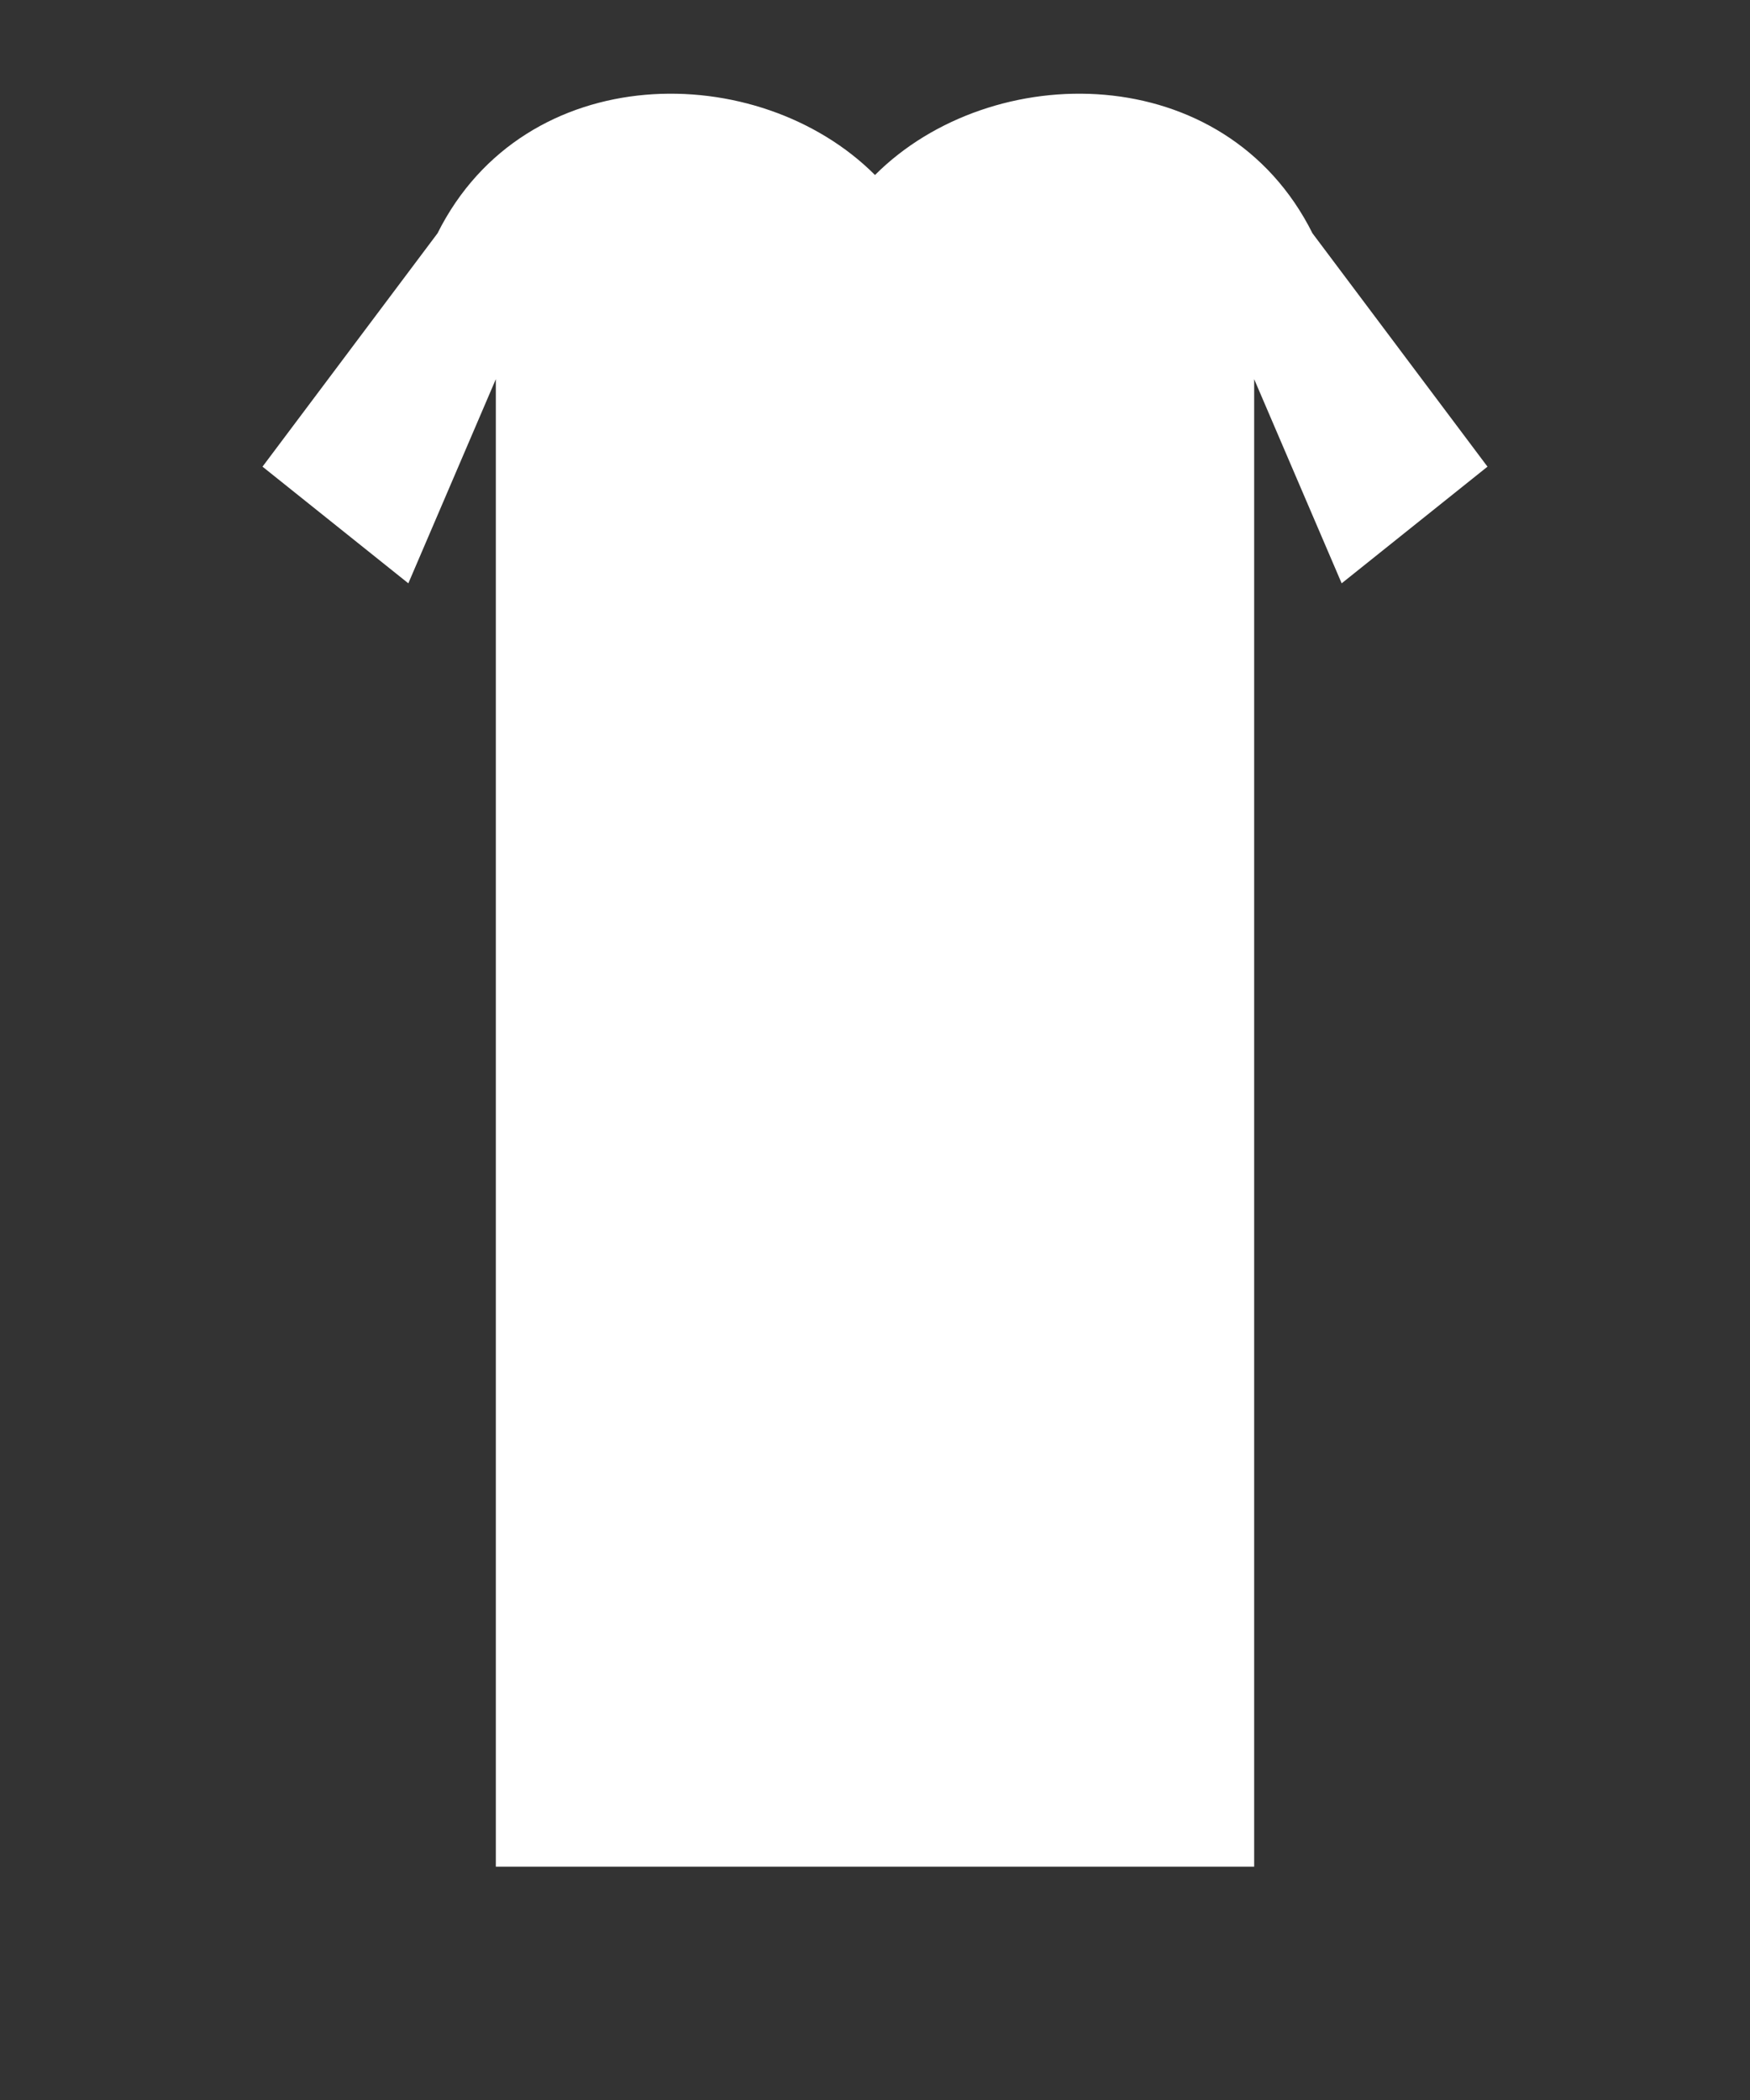 <svg width="300" height="360" viewBox="0 0 300 360" xmlns="http://www.w3.org/2000/svg">
  <rect x="0" y="0" width="300" height="360" fill="#333333" stroke="none"/>
  <!-- T-shirt shape for masking -->
  <path d="M75,40 C90,10 130,10 150,30 C170,10 210,10 225,40 L255,80 L230,100 L215,65 L215,320 L85,320 L85,65 L70,100 L45,80 L75,40 Z" fill="white" />
</svg> 